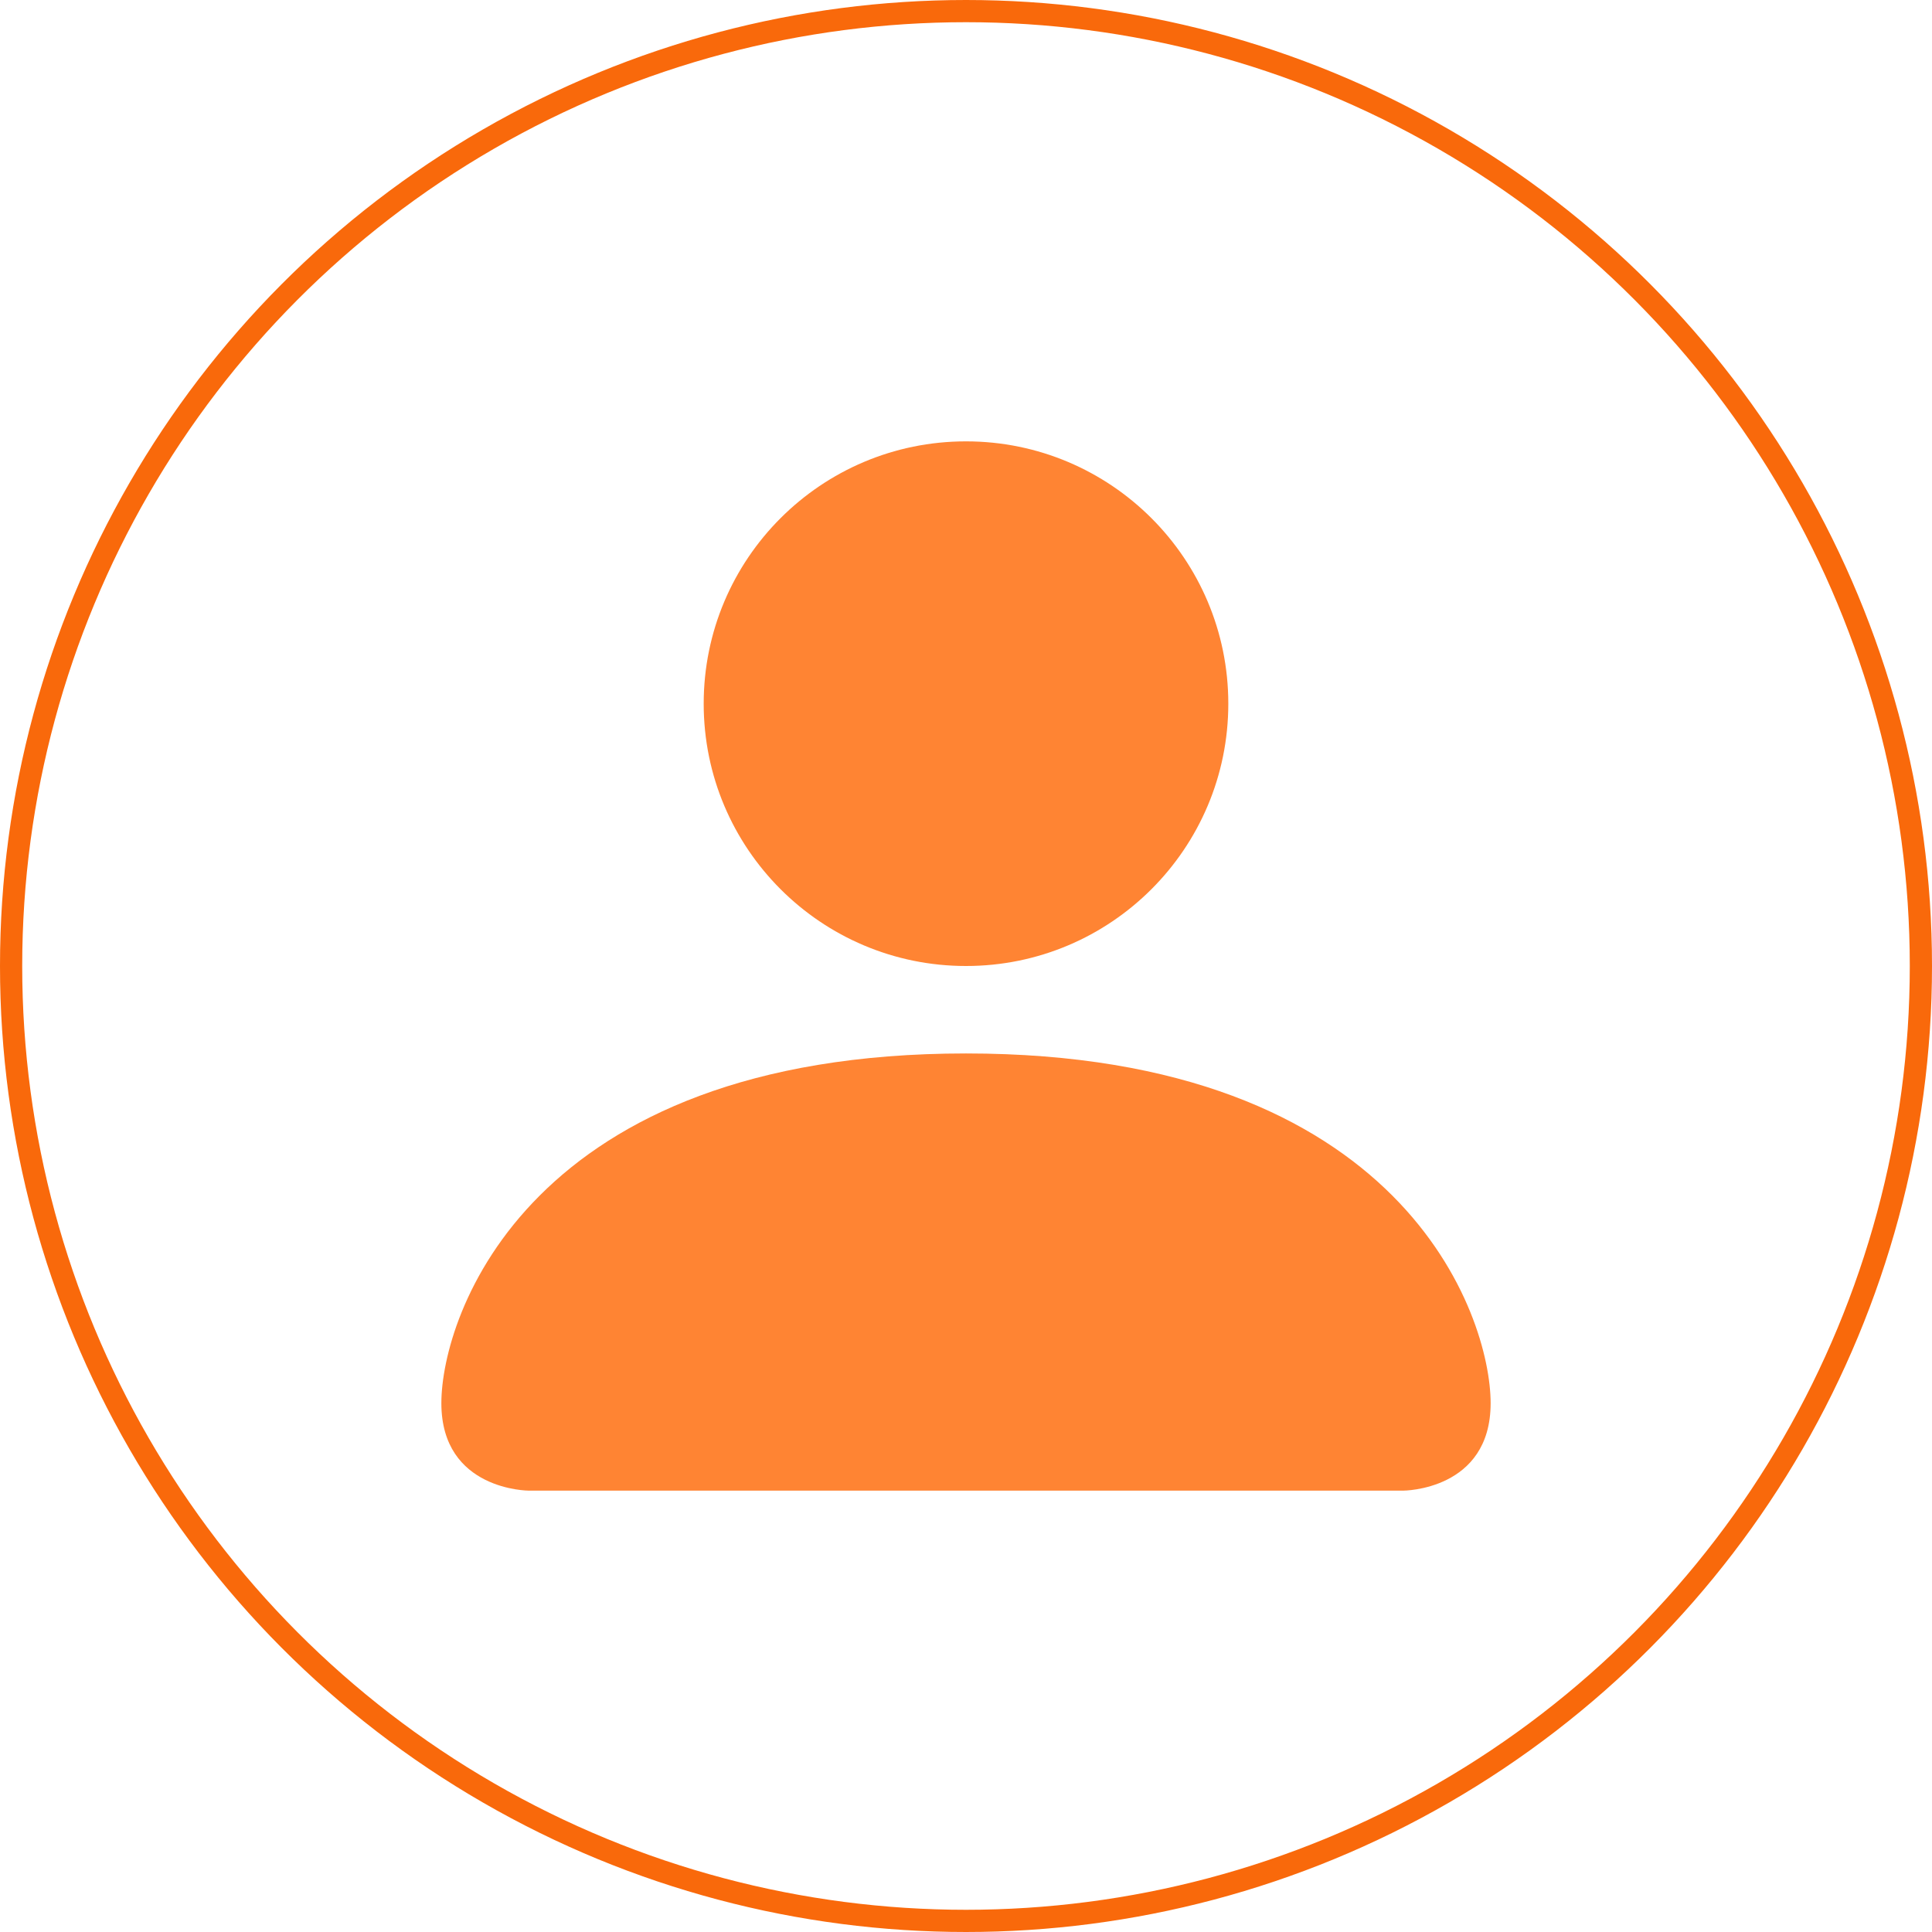 <svg width="87" height="87" viewBox="0 0 87 87" fill="none" xmlns="http://www.w3.org/2000/svg">
<path d="M23.812 67.125C23.812 67.125 19.875 67.125 19.875 63.188C19.875 59.25 23.812 47.438 43.5 47.438C63.188 47.438 67.125 59.25 67.125 63.188C67.125 67.125 63.188 67.125 63.188 67.125H23.812Z" fill="#FF6500" fill-opacity="0.8"/>
<path d="M43.5 43.5C50.024 43.5 55.312 38.211 55.312 31.688C55.312 25.164 50.024 19.875 43.5 19.875C36.976 19.875 31.688 25.164 31.688 31.688C31.688 38.211 36.976 43.5 43.5 43.5Z" fill="#FF6500" fill-opacity="0.8"/>
<circle cx="43.5" cy="43.5" r="43" stroke="#F9690B"/>
</svg>
